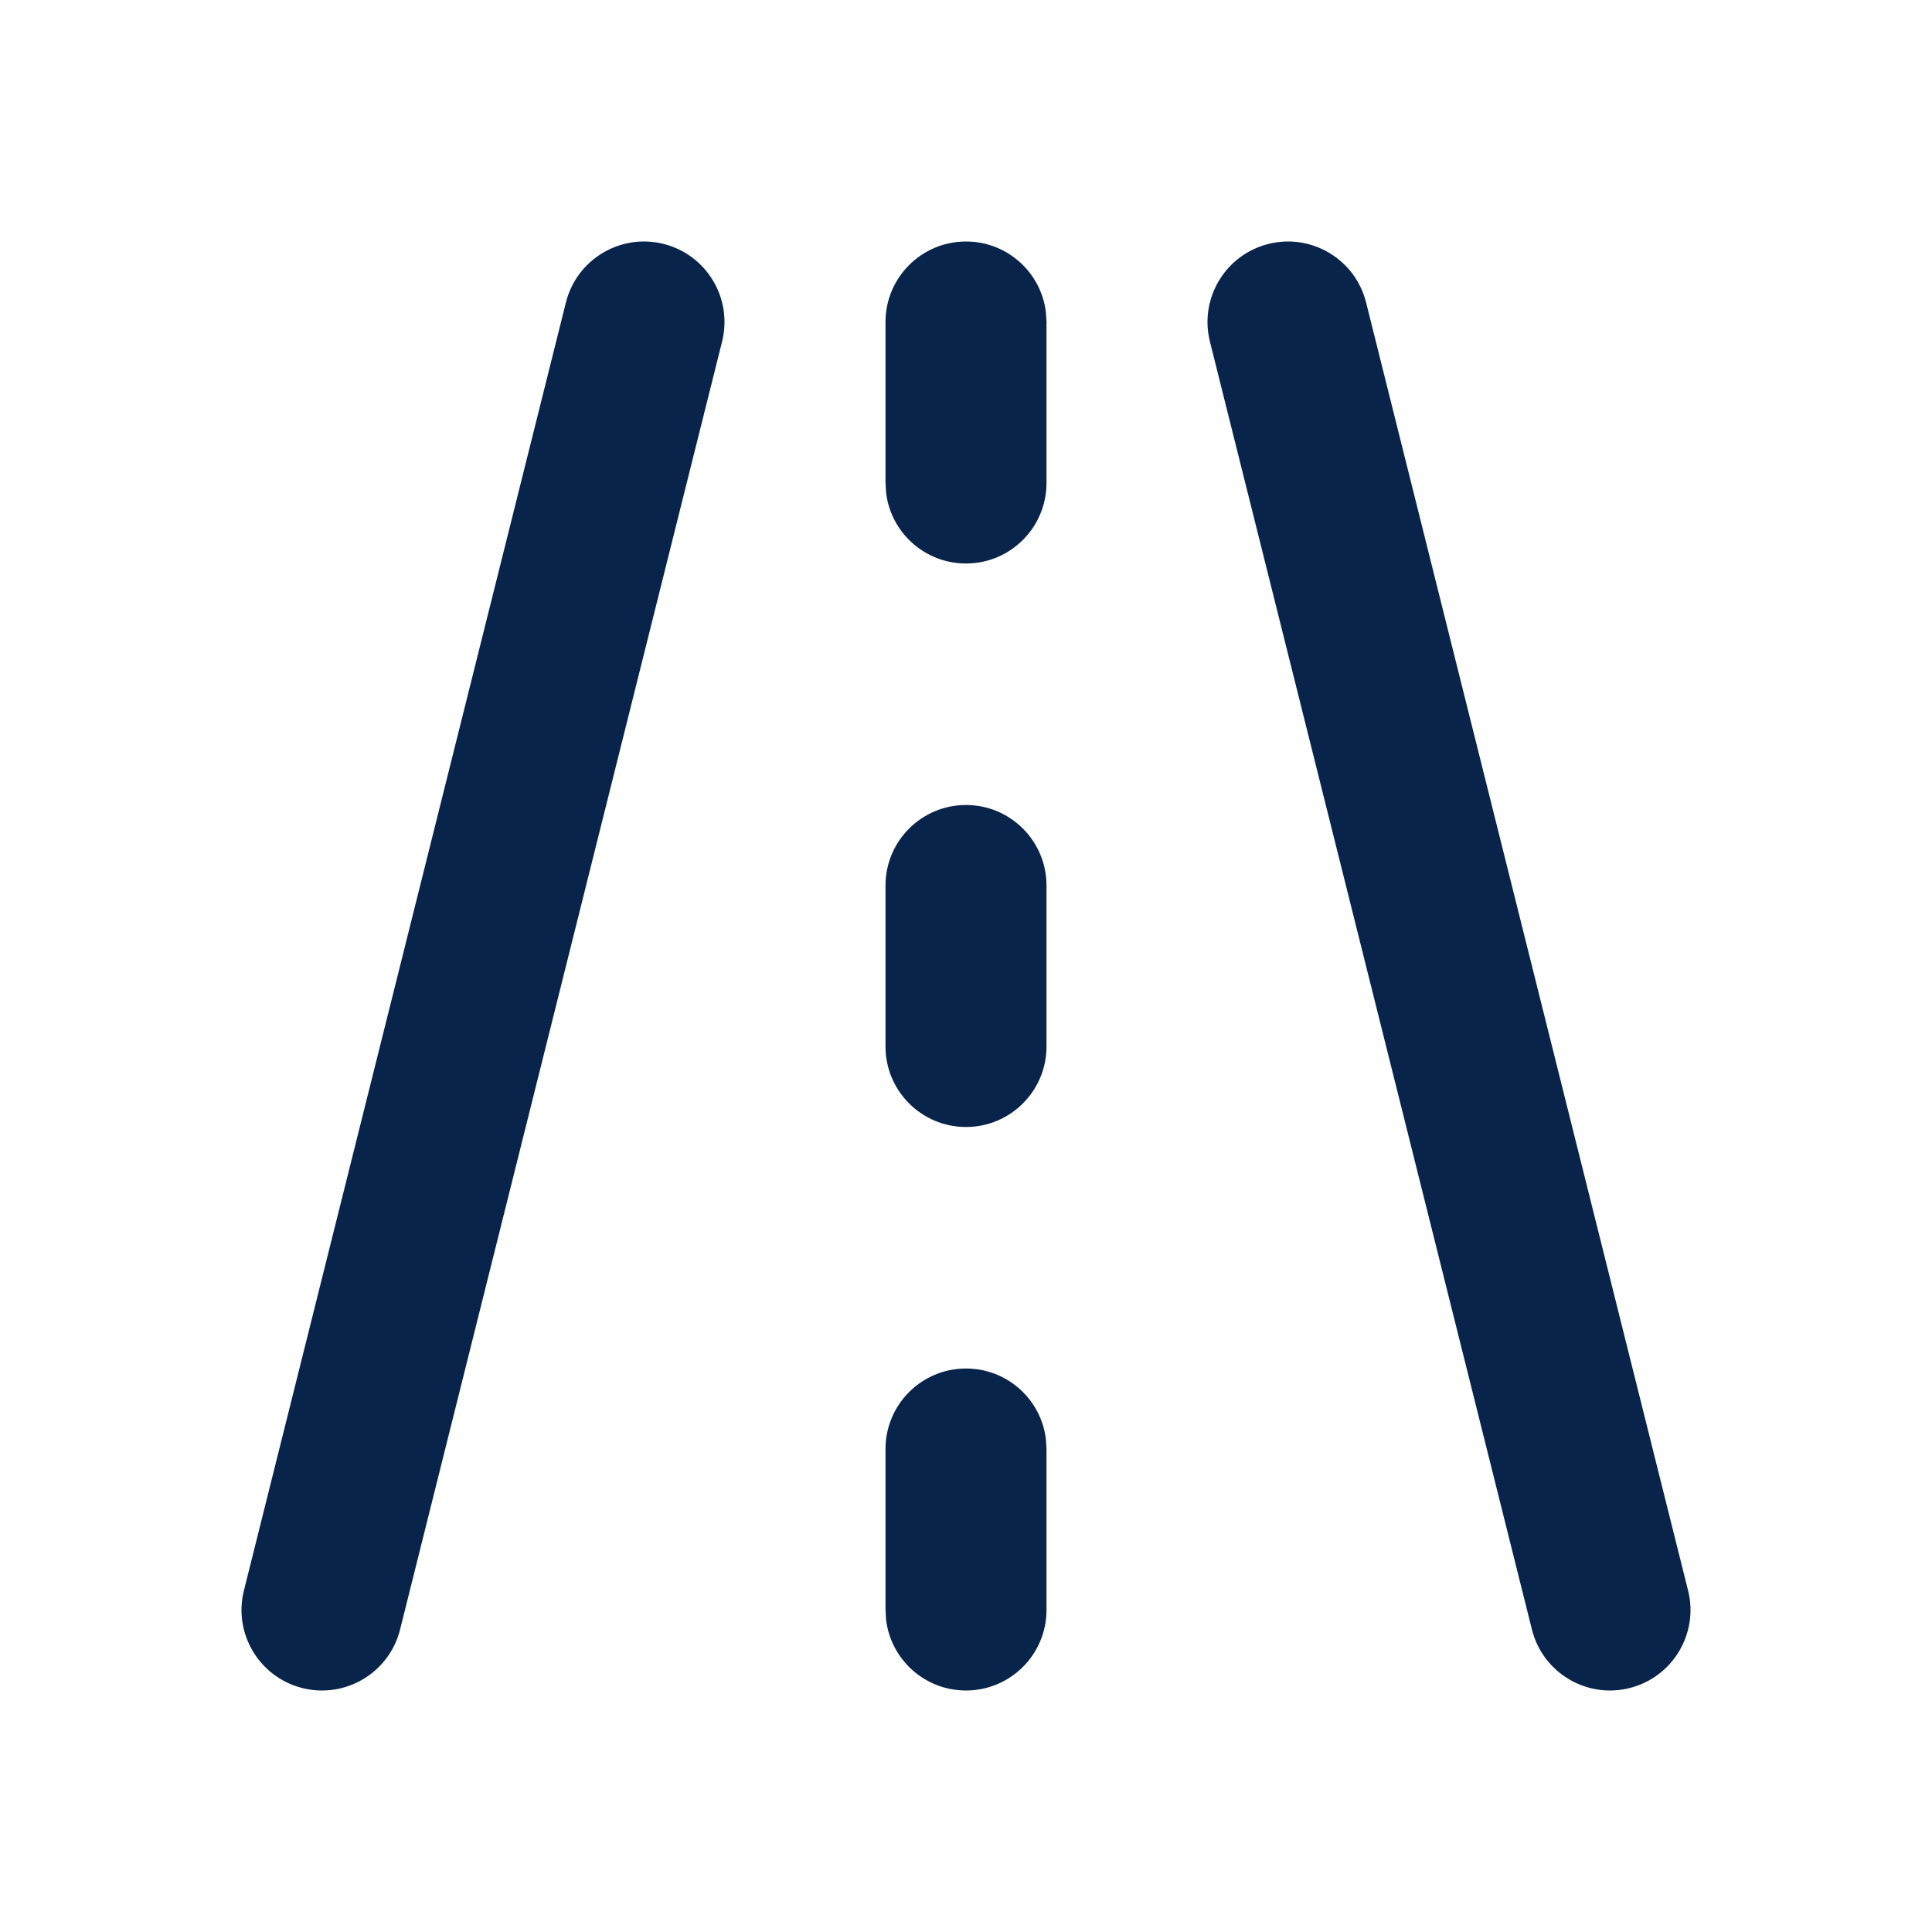 <?xml version="1.0" encoding="UTF-8"?>
<svg width="24px" height="24px" viewBox="0 0 24 24" version="1.1" xmlns="http://www.w3.org/2000/svg" xmlns:xlink="http://www.w3.org/1999/xlink">
    <title>road_line</title>
    <g id="页面-1" stroke="none" stroke-width="1" fill="none" fill-rule="evenodd">
        <g id="Map" transform="translate(0, -96)" fill-rule="nonzero">
            <g id="road_line" transform="translate(0, 96)">
                <rect id="矩形" x="0" y="0" width="24" height="24"></rect>
                <path d="M8.243,3.03 C8.778,3.164 9.104,3.707 8.97,4.243 L4.97,20.242 C4.836,20.778 4.293,21.104 3.757,20.97 C3.222,20.836 2.896,20.293 3.03,19.758 L7.03,3.757 C7.164,3.222 7.707,2.896 8.243,3.03 Z M16.97,3.757 L20.97,19.758 C21.104,20.293 20.778,20.836 20.242,20.97 C19.707,21.104 19.164,20.778 19.03,20.242 L15.03,4.243 C14.896,3.707 15.222,3.164 15.758,3.03 C16.293,2.896 16.836,3.222 16.97,3.757 Z M12,17 C12.513,17 12.936,17.386 12.993,17.883 L13,18 L13,20 C13,20.552 12.552,21 12,21 C11.487,21 11.064,20.614 11.007,20.117 L11,20 L11,18 C11,17.448 11.448,17 12,17 Z M12,10 C12.552,10 13,10.448 13,11 L13,13 C13,13.552 12.552,14 12,14 C11.448,14 11,13.552 11,13 L11,11 C11,10.448 11.448,10 12,10 Z M12,3 C12.513,3 12.936,3.386 12.993,3.883 L13,4 L13,6 C13,6.552 12.552,7 12,7 C11.487,7 11.064,6.614 11.007,6.117 L11,6 L11,4 C11,3.448 11.448,3 12,3 Z" id="形状" fill="#09244B"></path>
            </g>
        </g>
    </g>
</svg>